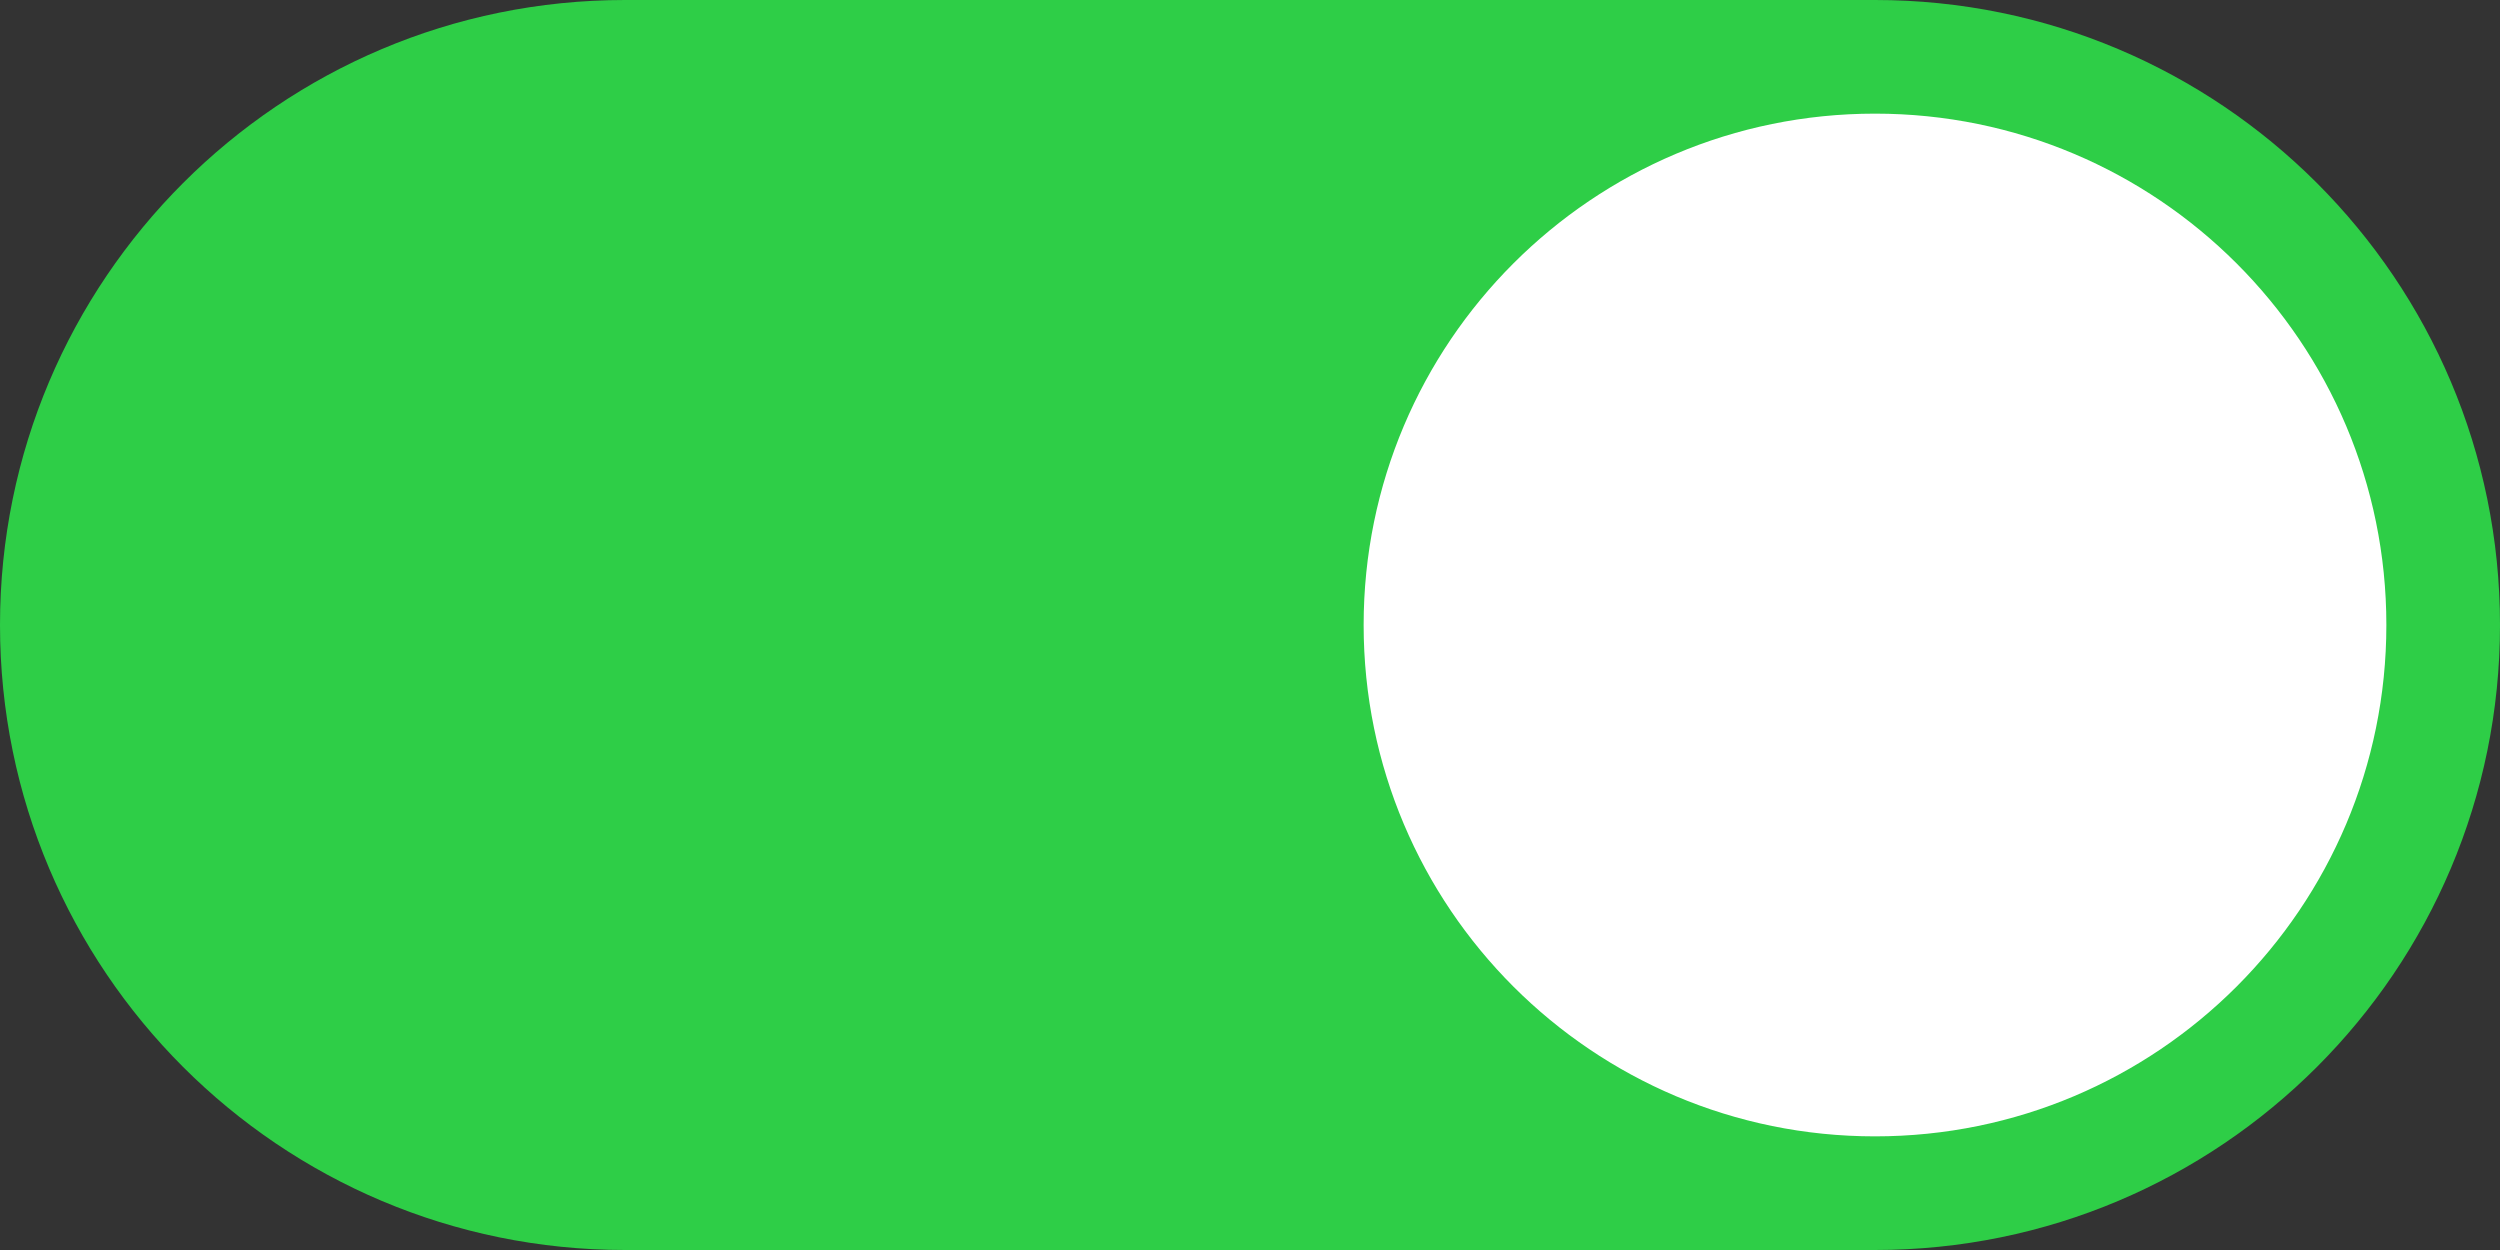 <svg width="44" height="22" viewBox="0 0 44 22" fill="none" xmlns="http://www.w3.org/2000/svg">
<rect x="0" y="0" width="44" height="22" fill="#333333" stroke="none"/>
<path d="M33 0H11C4.925 0 0 4.925 0 11C0 17.075 4.925 22 11 22H33C39.075 22 44 17.075 44 11C44 4.925 39.075 0 33 0Z" fill="#2ECE47"/>
<path d="M33 20C37.971 20 42 15.971 42 11C42 6.029 37.971 2 33 2C28.029 2 24 6.029 24 11C24 15.971 28.029 20 33 20Z" fill="white"/>
</svg>
